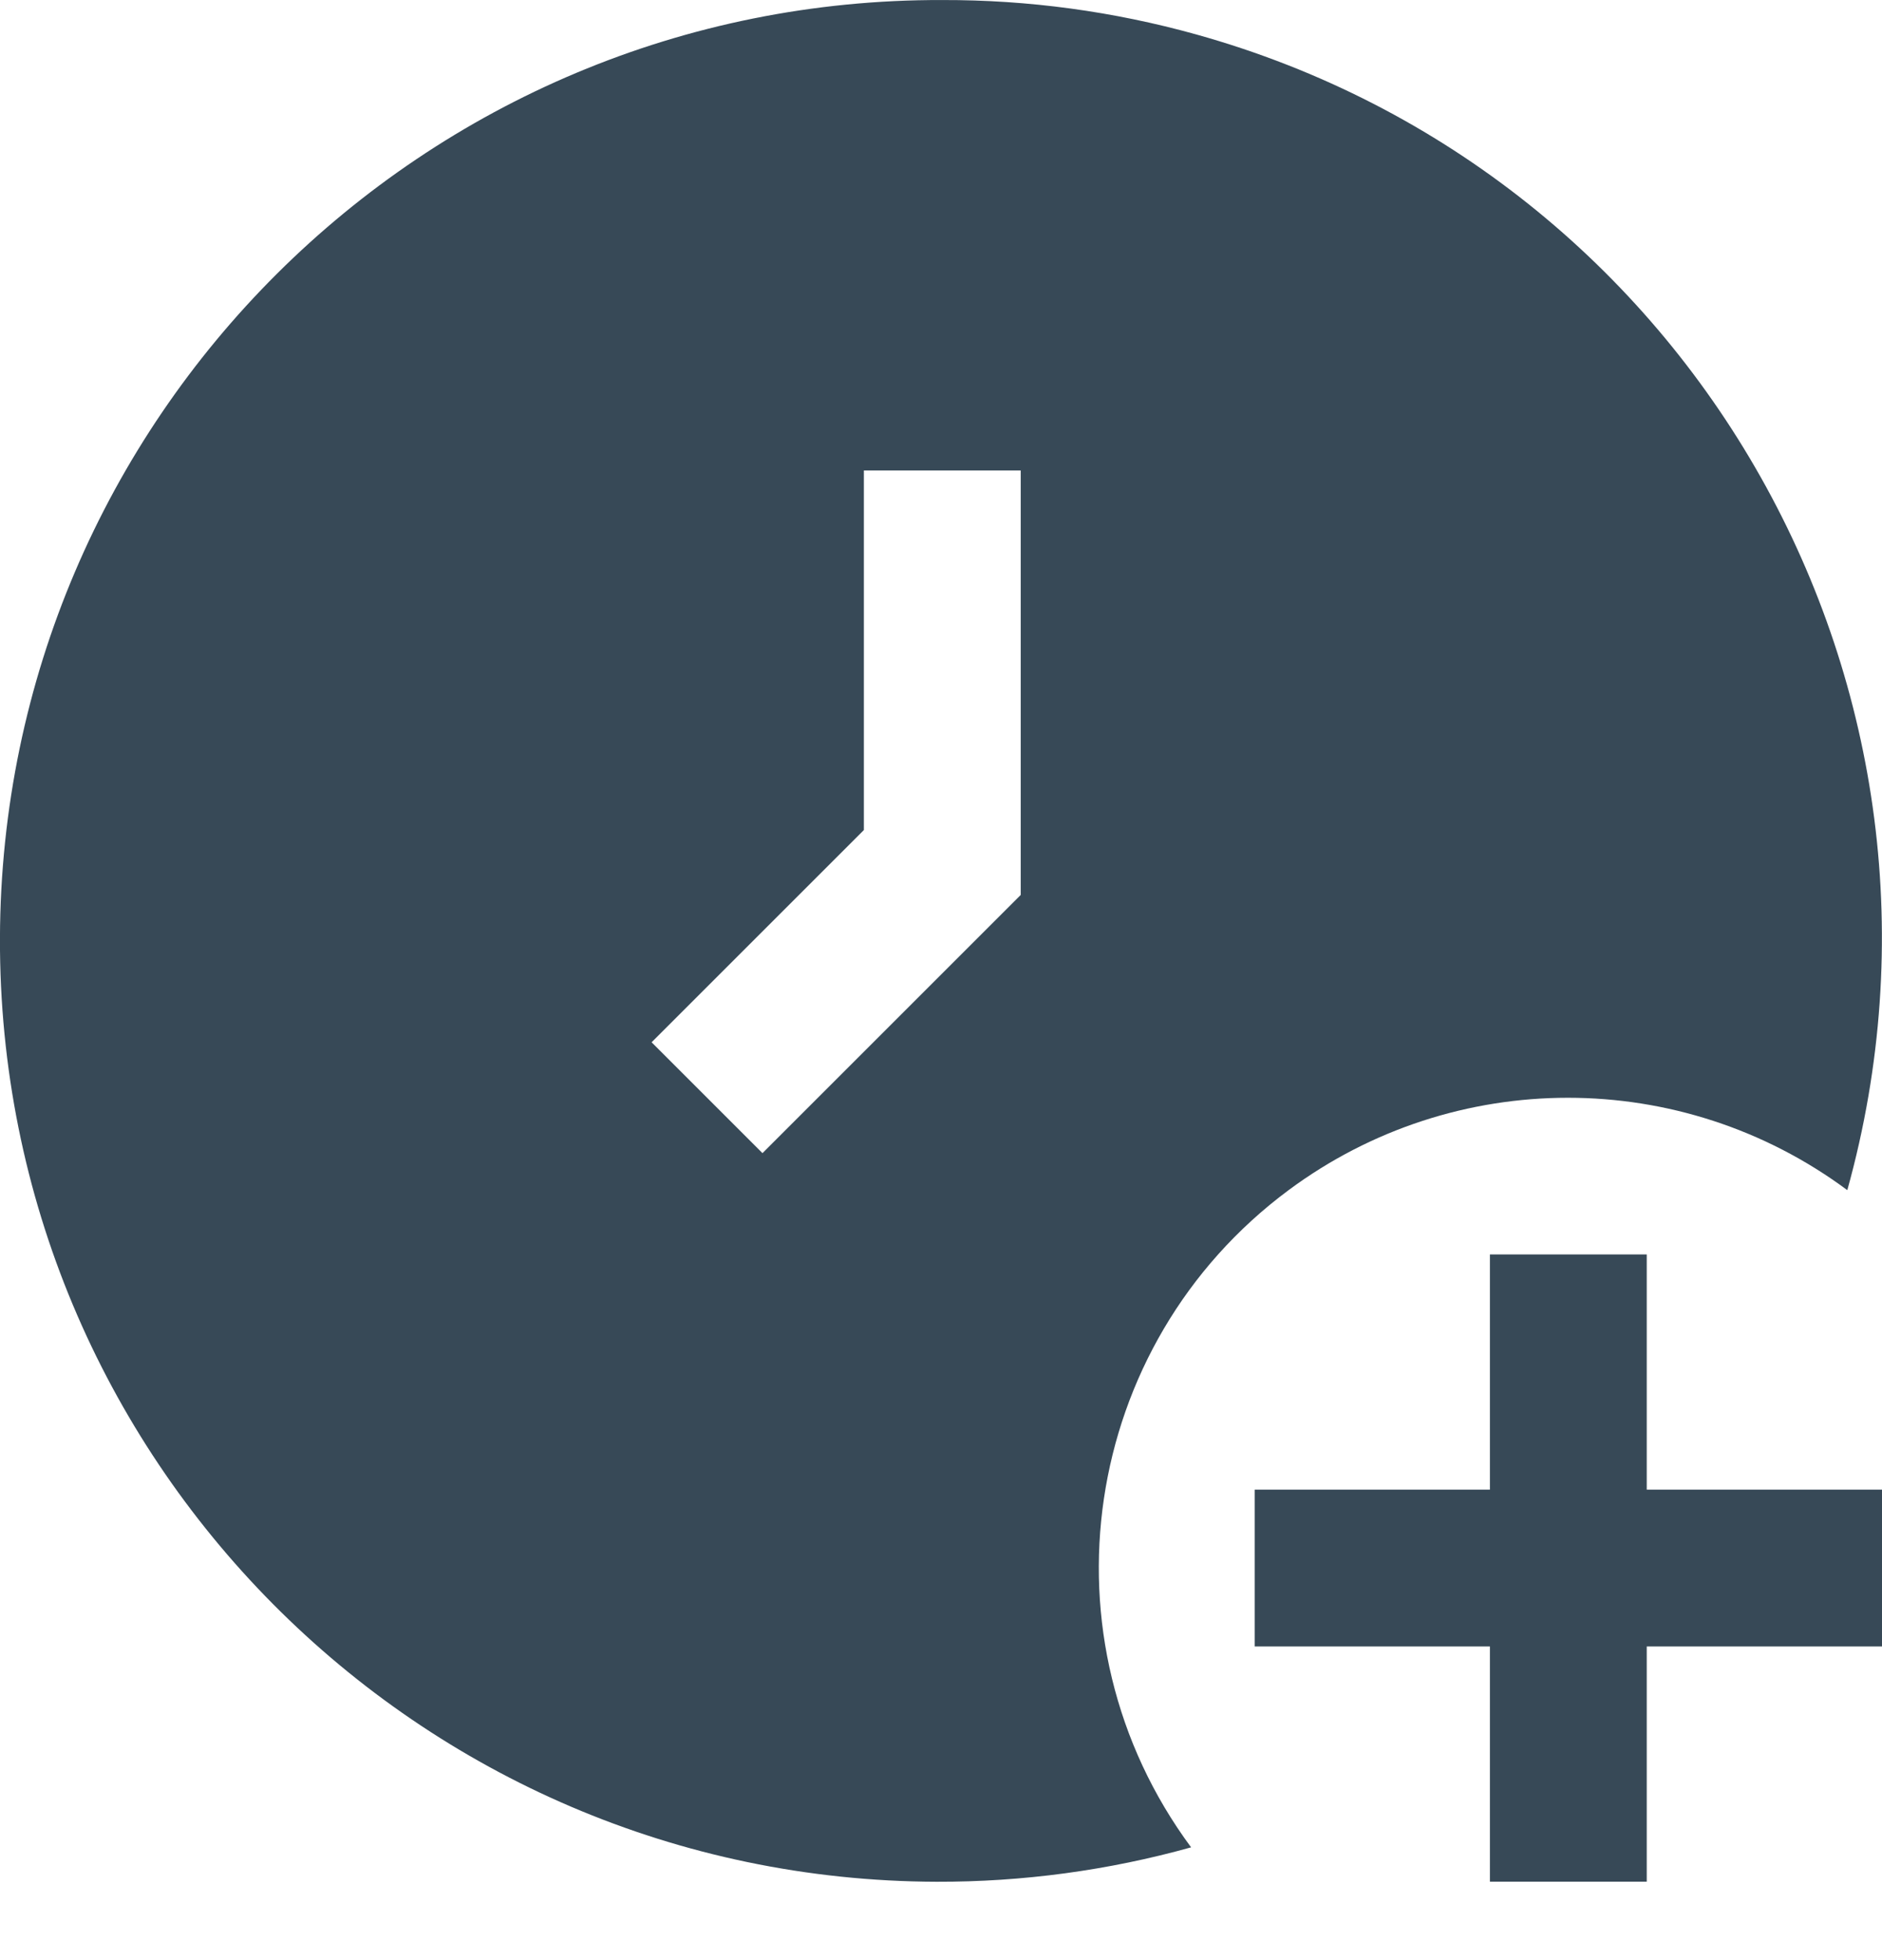 <svg width="48" height="50" viewBox="0 0 48 50" fill="none" xmlns="http://www.w3.org/2000/svg" xmlns:xlink="http://www.w3.org/1999/xlink">
<path d="M42,37.999L48,37.999L48,41.999L42,41.999L42,47.999L38,47.999L38,41.999L32,41.999L32,37.999L38,37.999L38,31.999L42,31.999L42,37.999Z" fill="#374957"/>
<path d="M24.033,0.001C10.799,-0.039 0.039,10.673 -0.001,23.927C-0.041,37.181 10.653,47.961 23.885,48.001C26.079,48.007 28.265,47.713 30.379,47.123C26.443,41.807 27.557,34.301 32.865,30.359C37.097,27.217 42.883,27.217 47.115,30.359C50.657,17.625 43.223,4.427 30.511,0.879C28.403,0.291 26.223,-0.005 24.033,0.001L24.033,0.001ZM26.033,22.829L19.447,29.415L16.619,26.587L22.033,21.173L22.033,12.001L26.033,12.001L26.033,22.829Z" fill="#374957"/>
</svg>
